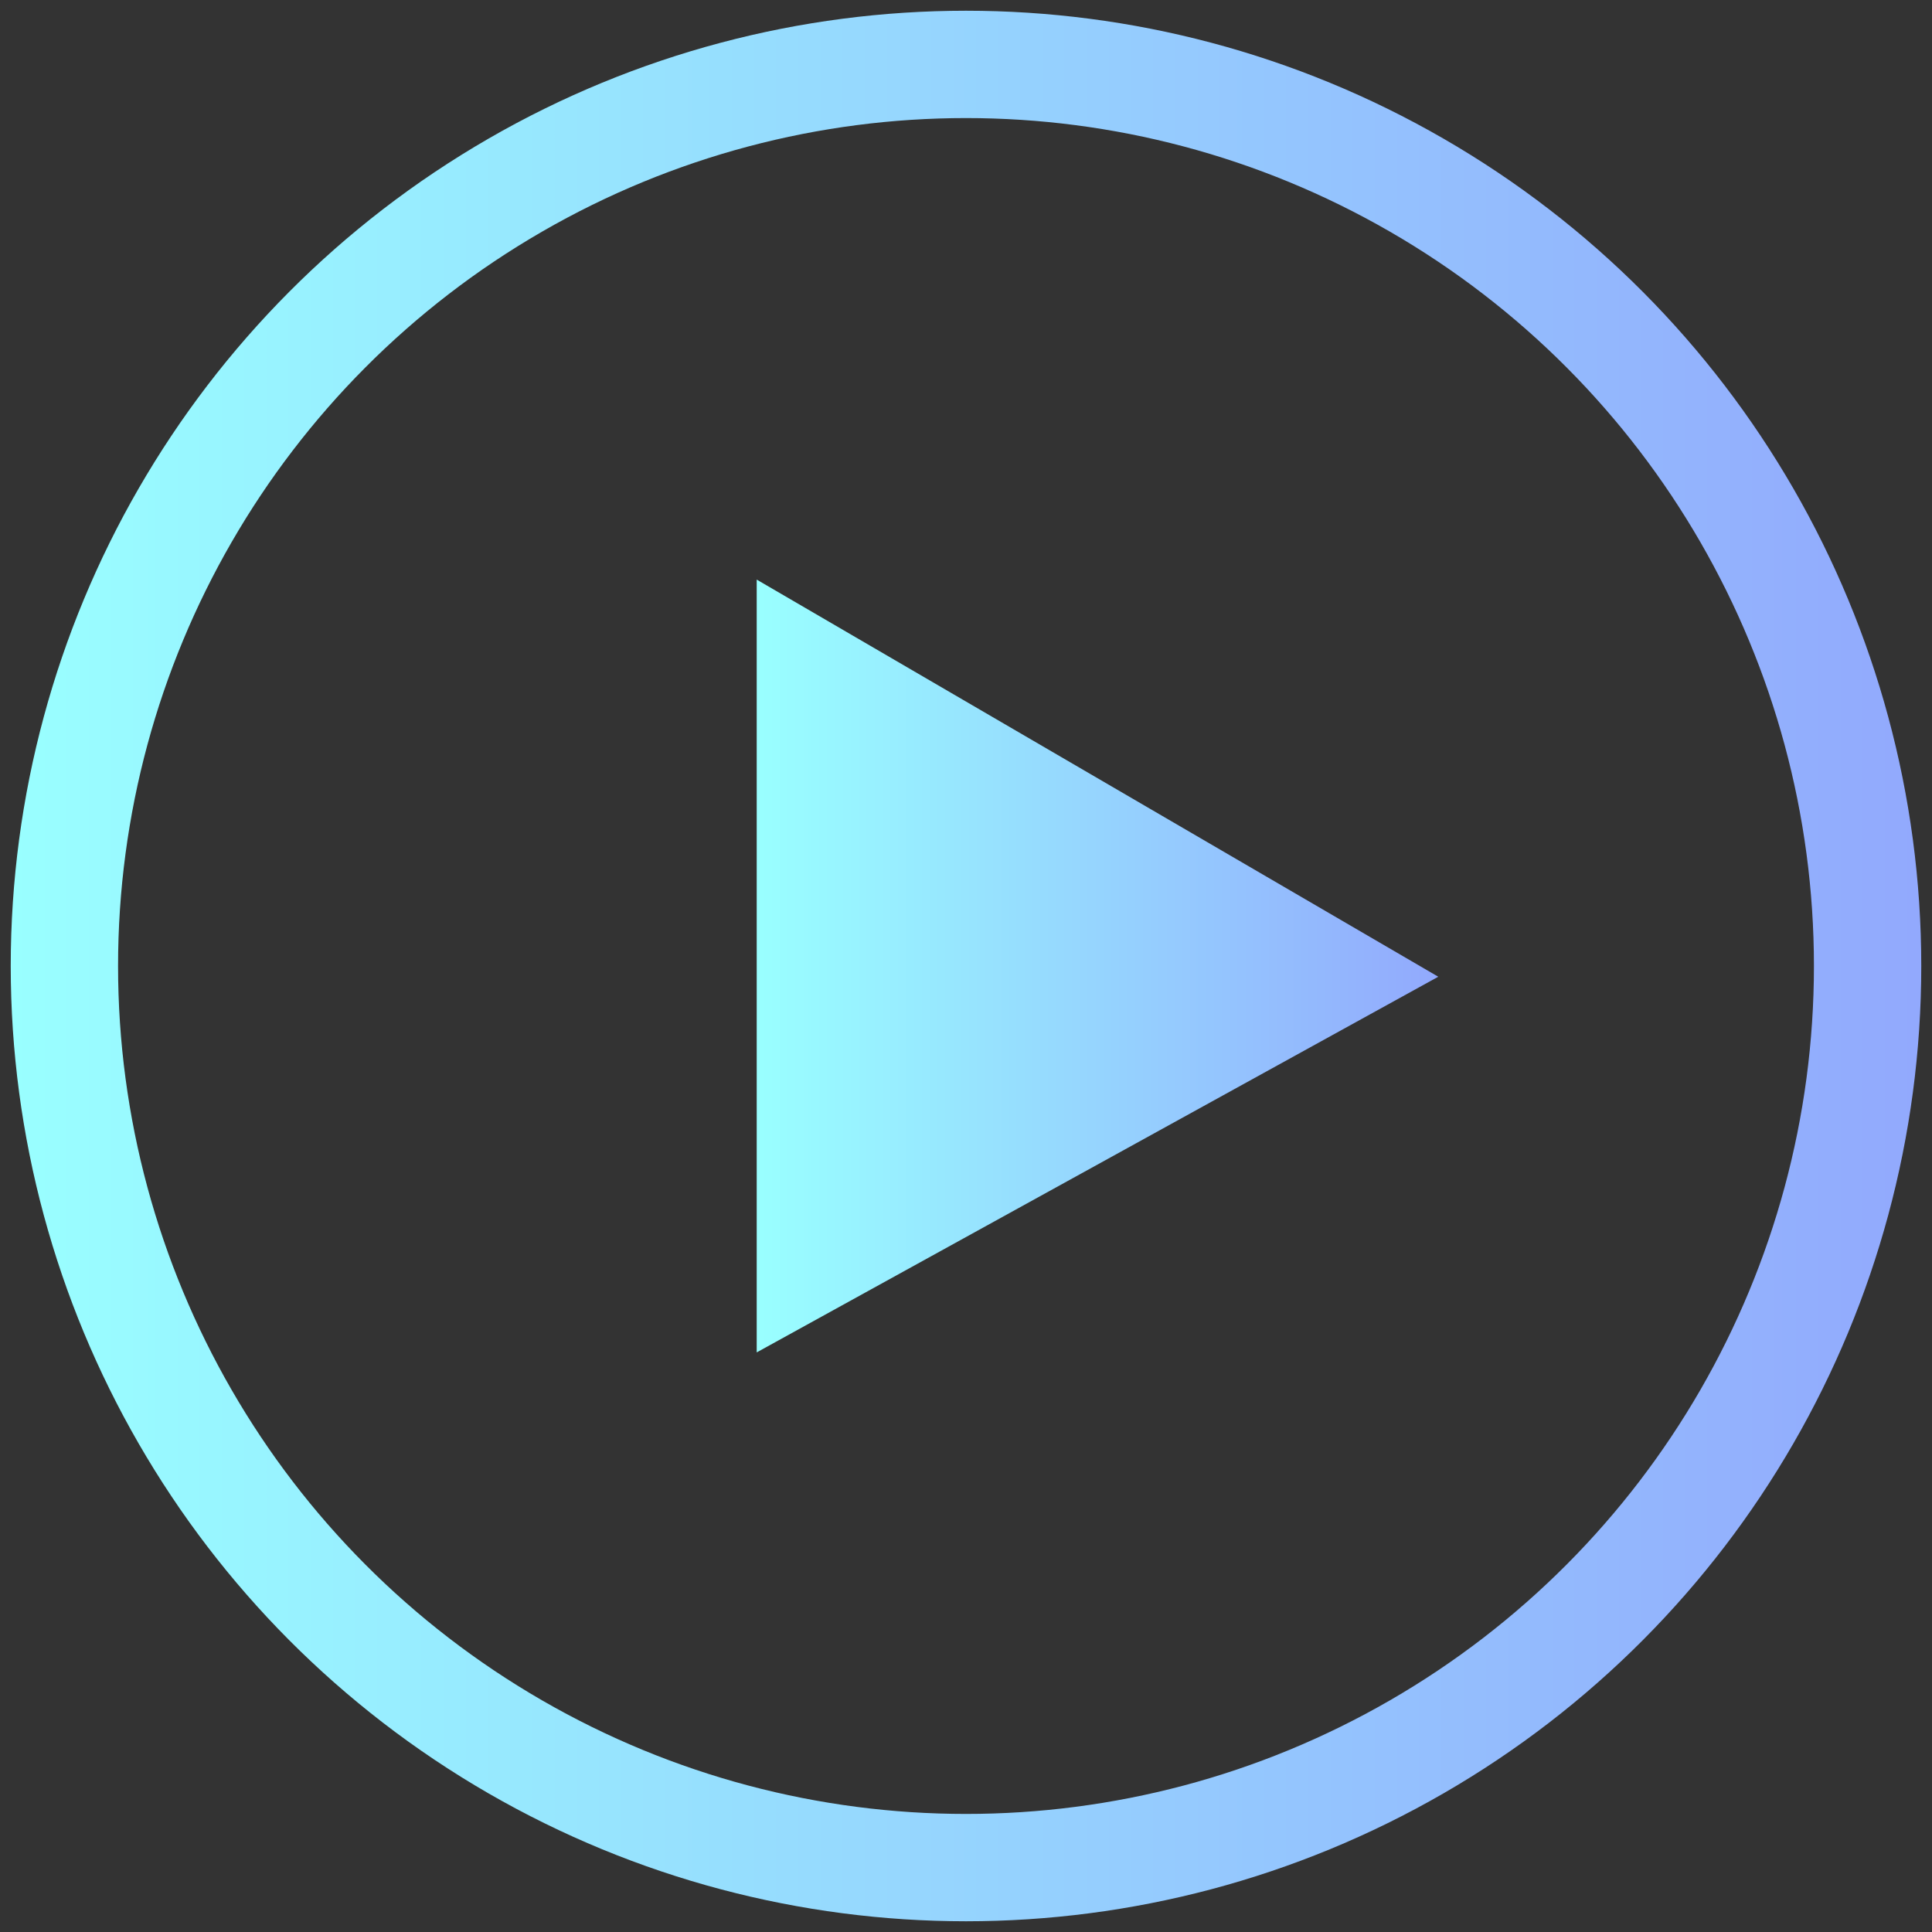 <?xml version="1.0" encoding="utf-8"?>
<!-- Generator: Adobe Illustrator 19.0.0, SVG Export Plug-In . SVG Version: 6.00 Build 0)  -->
<svg version="1.1" id="Layer_1" xmlns="http://www.w3.org/2000/svg" xmlns:xlink="http://www.w3.org/1999/xlink" x="0px" y="0px"
	 viewBox="-31 33 36 36" style="enable-background:new -31 33 36 36;" xml:space="preserve">
<rect x="-31" y="33" width="36" height="36" fill="#333333" stroke="none"/>
<style type="text/css">
	.st0{fill:none;enable-background:new    ;}
	.st1{fill:none;stroke:url(#SVGID_1_);stroke-width:2;stroke-miterlimit:10;}
	.st2{fill:url(#SVGID_2_);}
</style>
<path class="st0" d="M-30.9,33.1"/>
<linearGradient id="SVGID_1_" gradientUnits="userSpaceOnUse" x1="-30.796" y1="53" x2="4.746" y2="53" gradientTransform="matrix(1 0 0 -1 0 104)">
	<stop  offset="0" style="stop-color:#99FFFF"/>
	<stop  offset="1" style="stop-color:#92A9FD"/>
</linearGradient>
<ellipse class="st1" cx="-13" cy="51" rx="16.8" ry="16.8"/>
<linearGradient id="SVGID_2_" gradientUnits="userSpaceOnUse" x1="-16.841" y1="53" x2="-4.186" y2="53" gradientTransform="matrix(1 0 0 -1 0 104)">
	<stop  offset="0" style="stop-color:#99FFFF"/>
	<stop  offset="1" style="stop-color:#92A9FD"/>
</linearGradient>
<polygon class="st2" points="-16.9,43.8 -16.9,58.2 -4.2,51.2 "/>
</svg>

